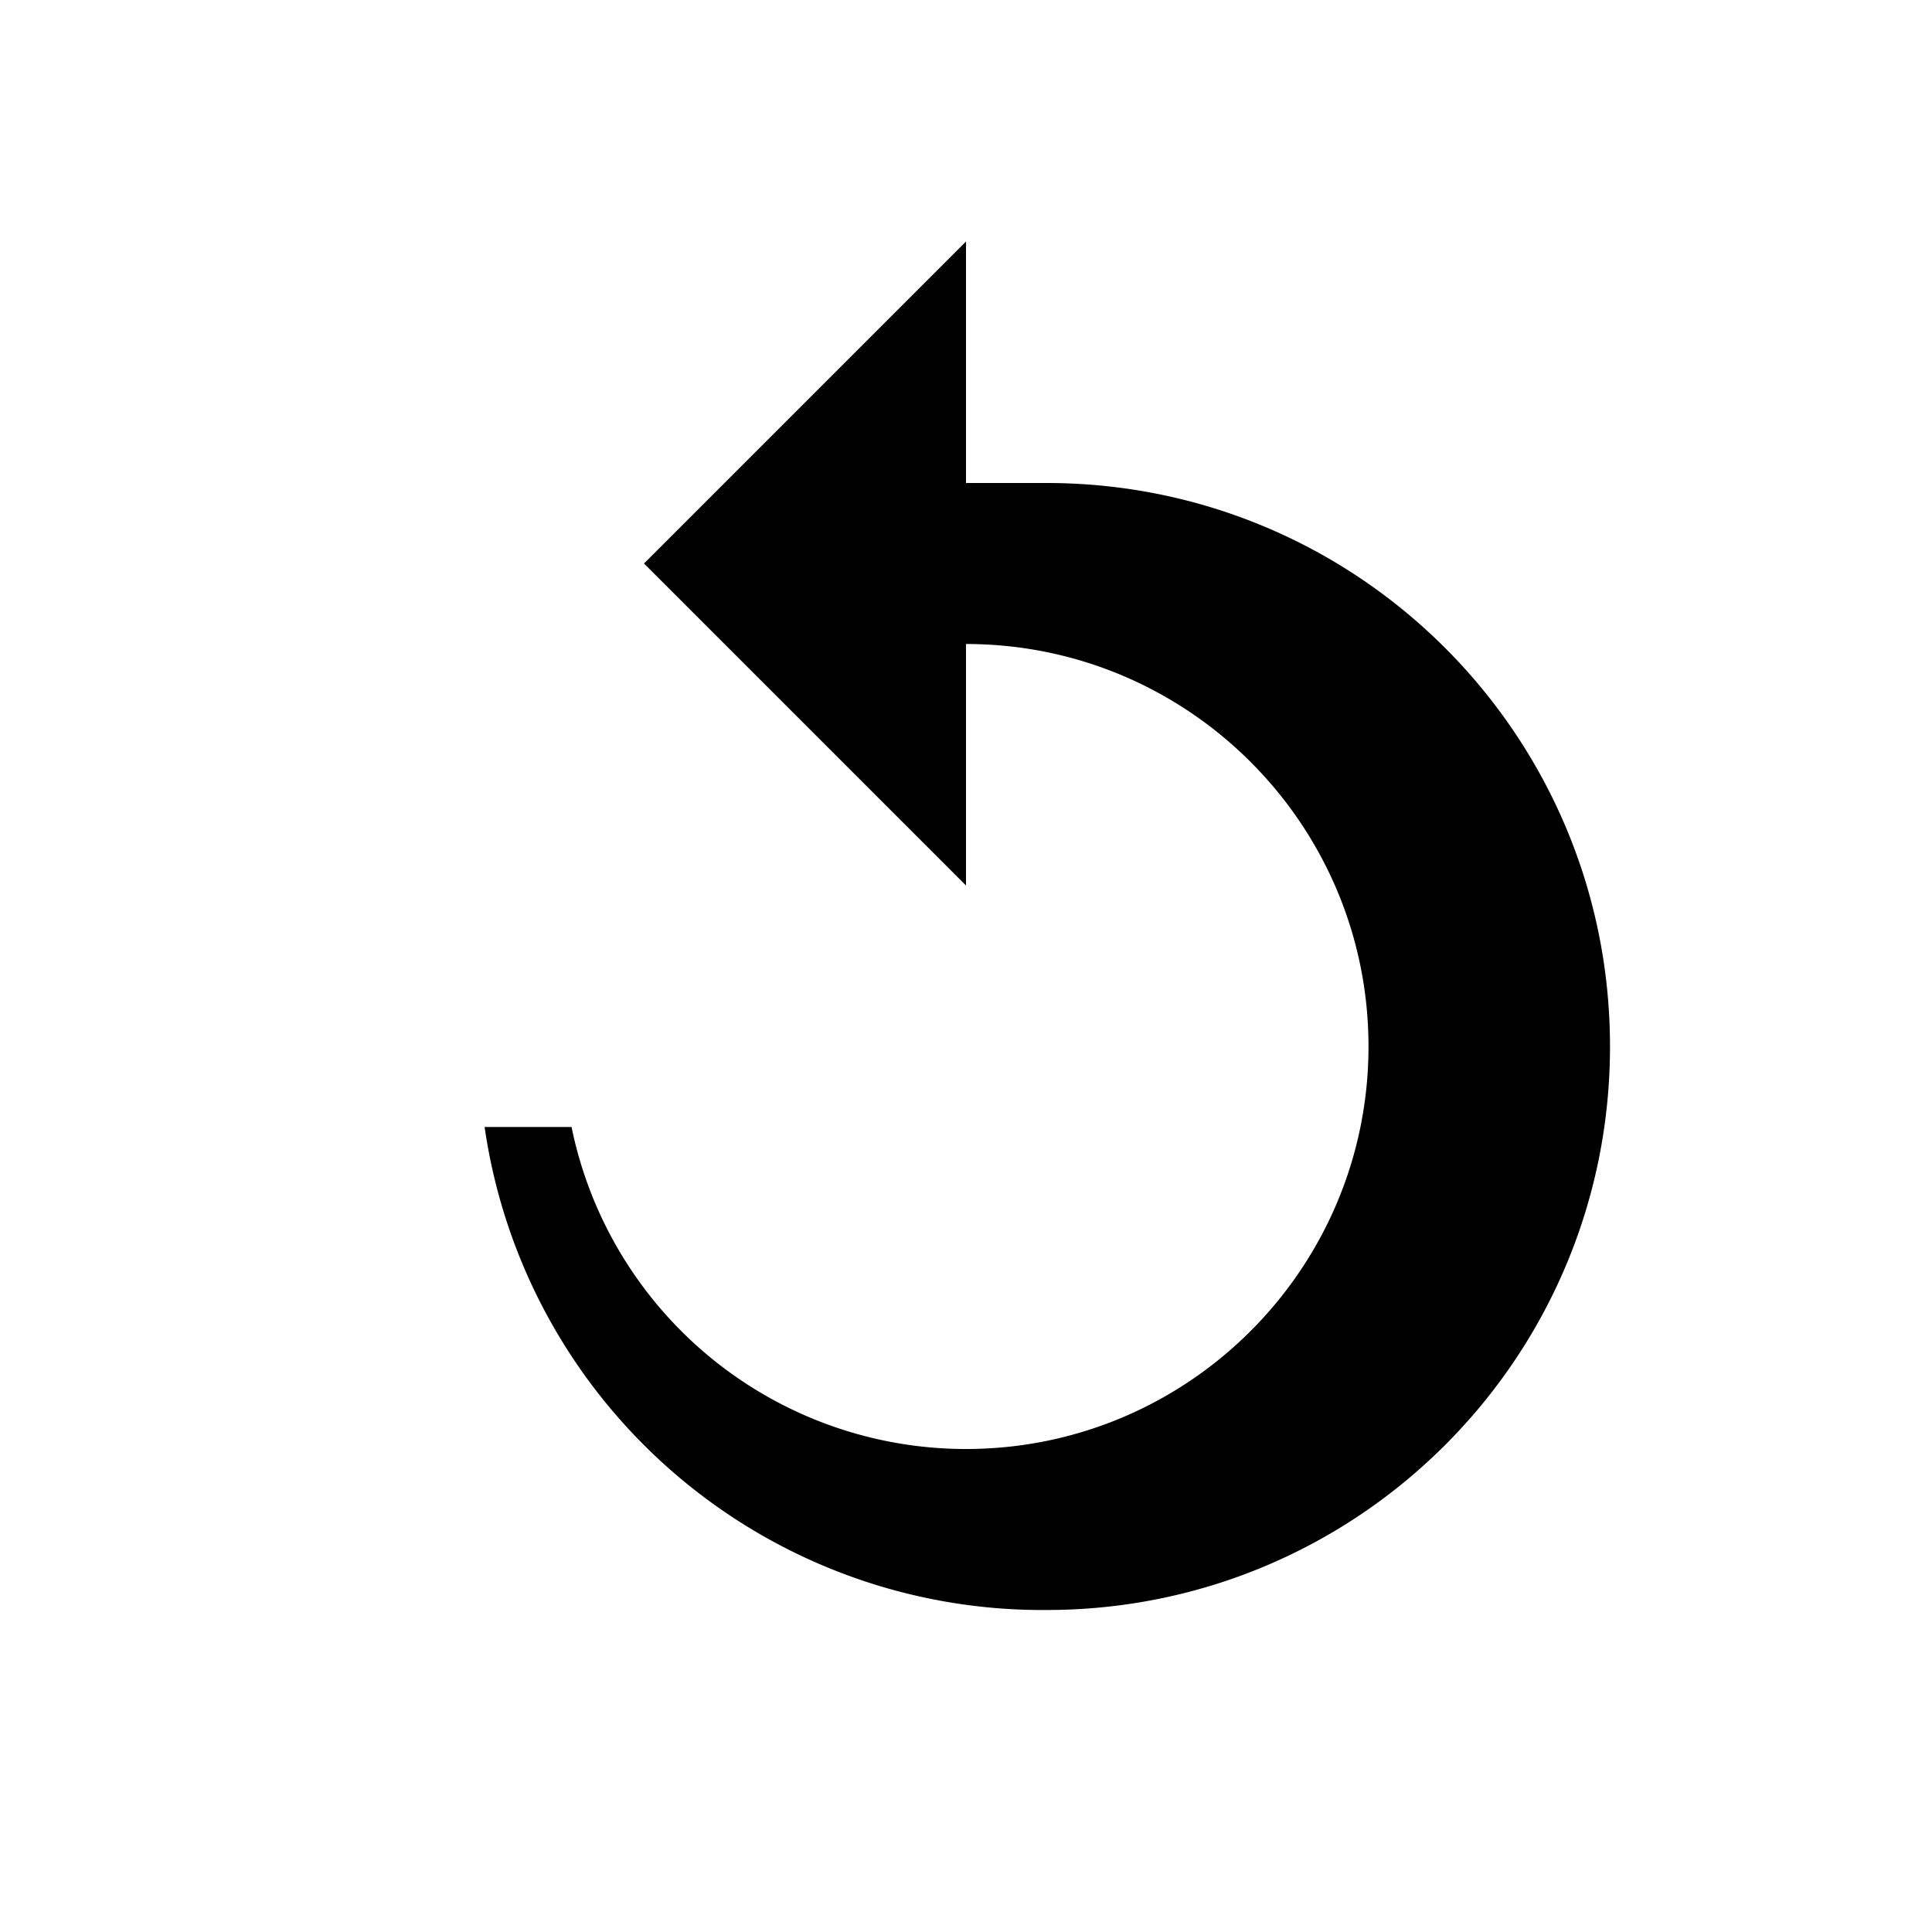 <svg xmlns="http://www.w3.org/2000/svg" viewBox="0 0 24 24">
  <path d="M12 6V3L8 7l4 4V8c2.76 0 5 2.24 5 5s-2.24 5-5 5a5.001 5.001 0 01-4.9-4H6.02a7 7 0 006.98 6c3.87 0 7-3.13 7-7s-3.13-7-7-7z"/>
</svg>
